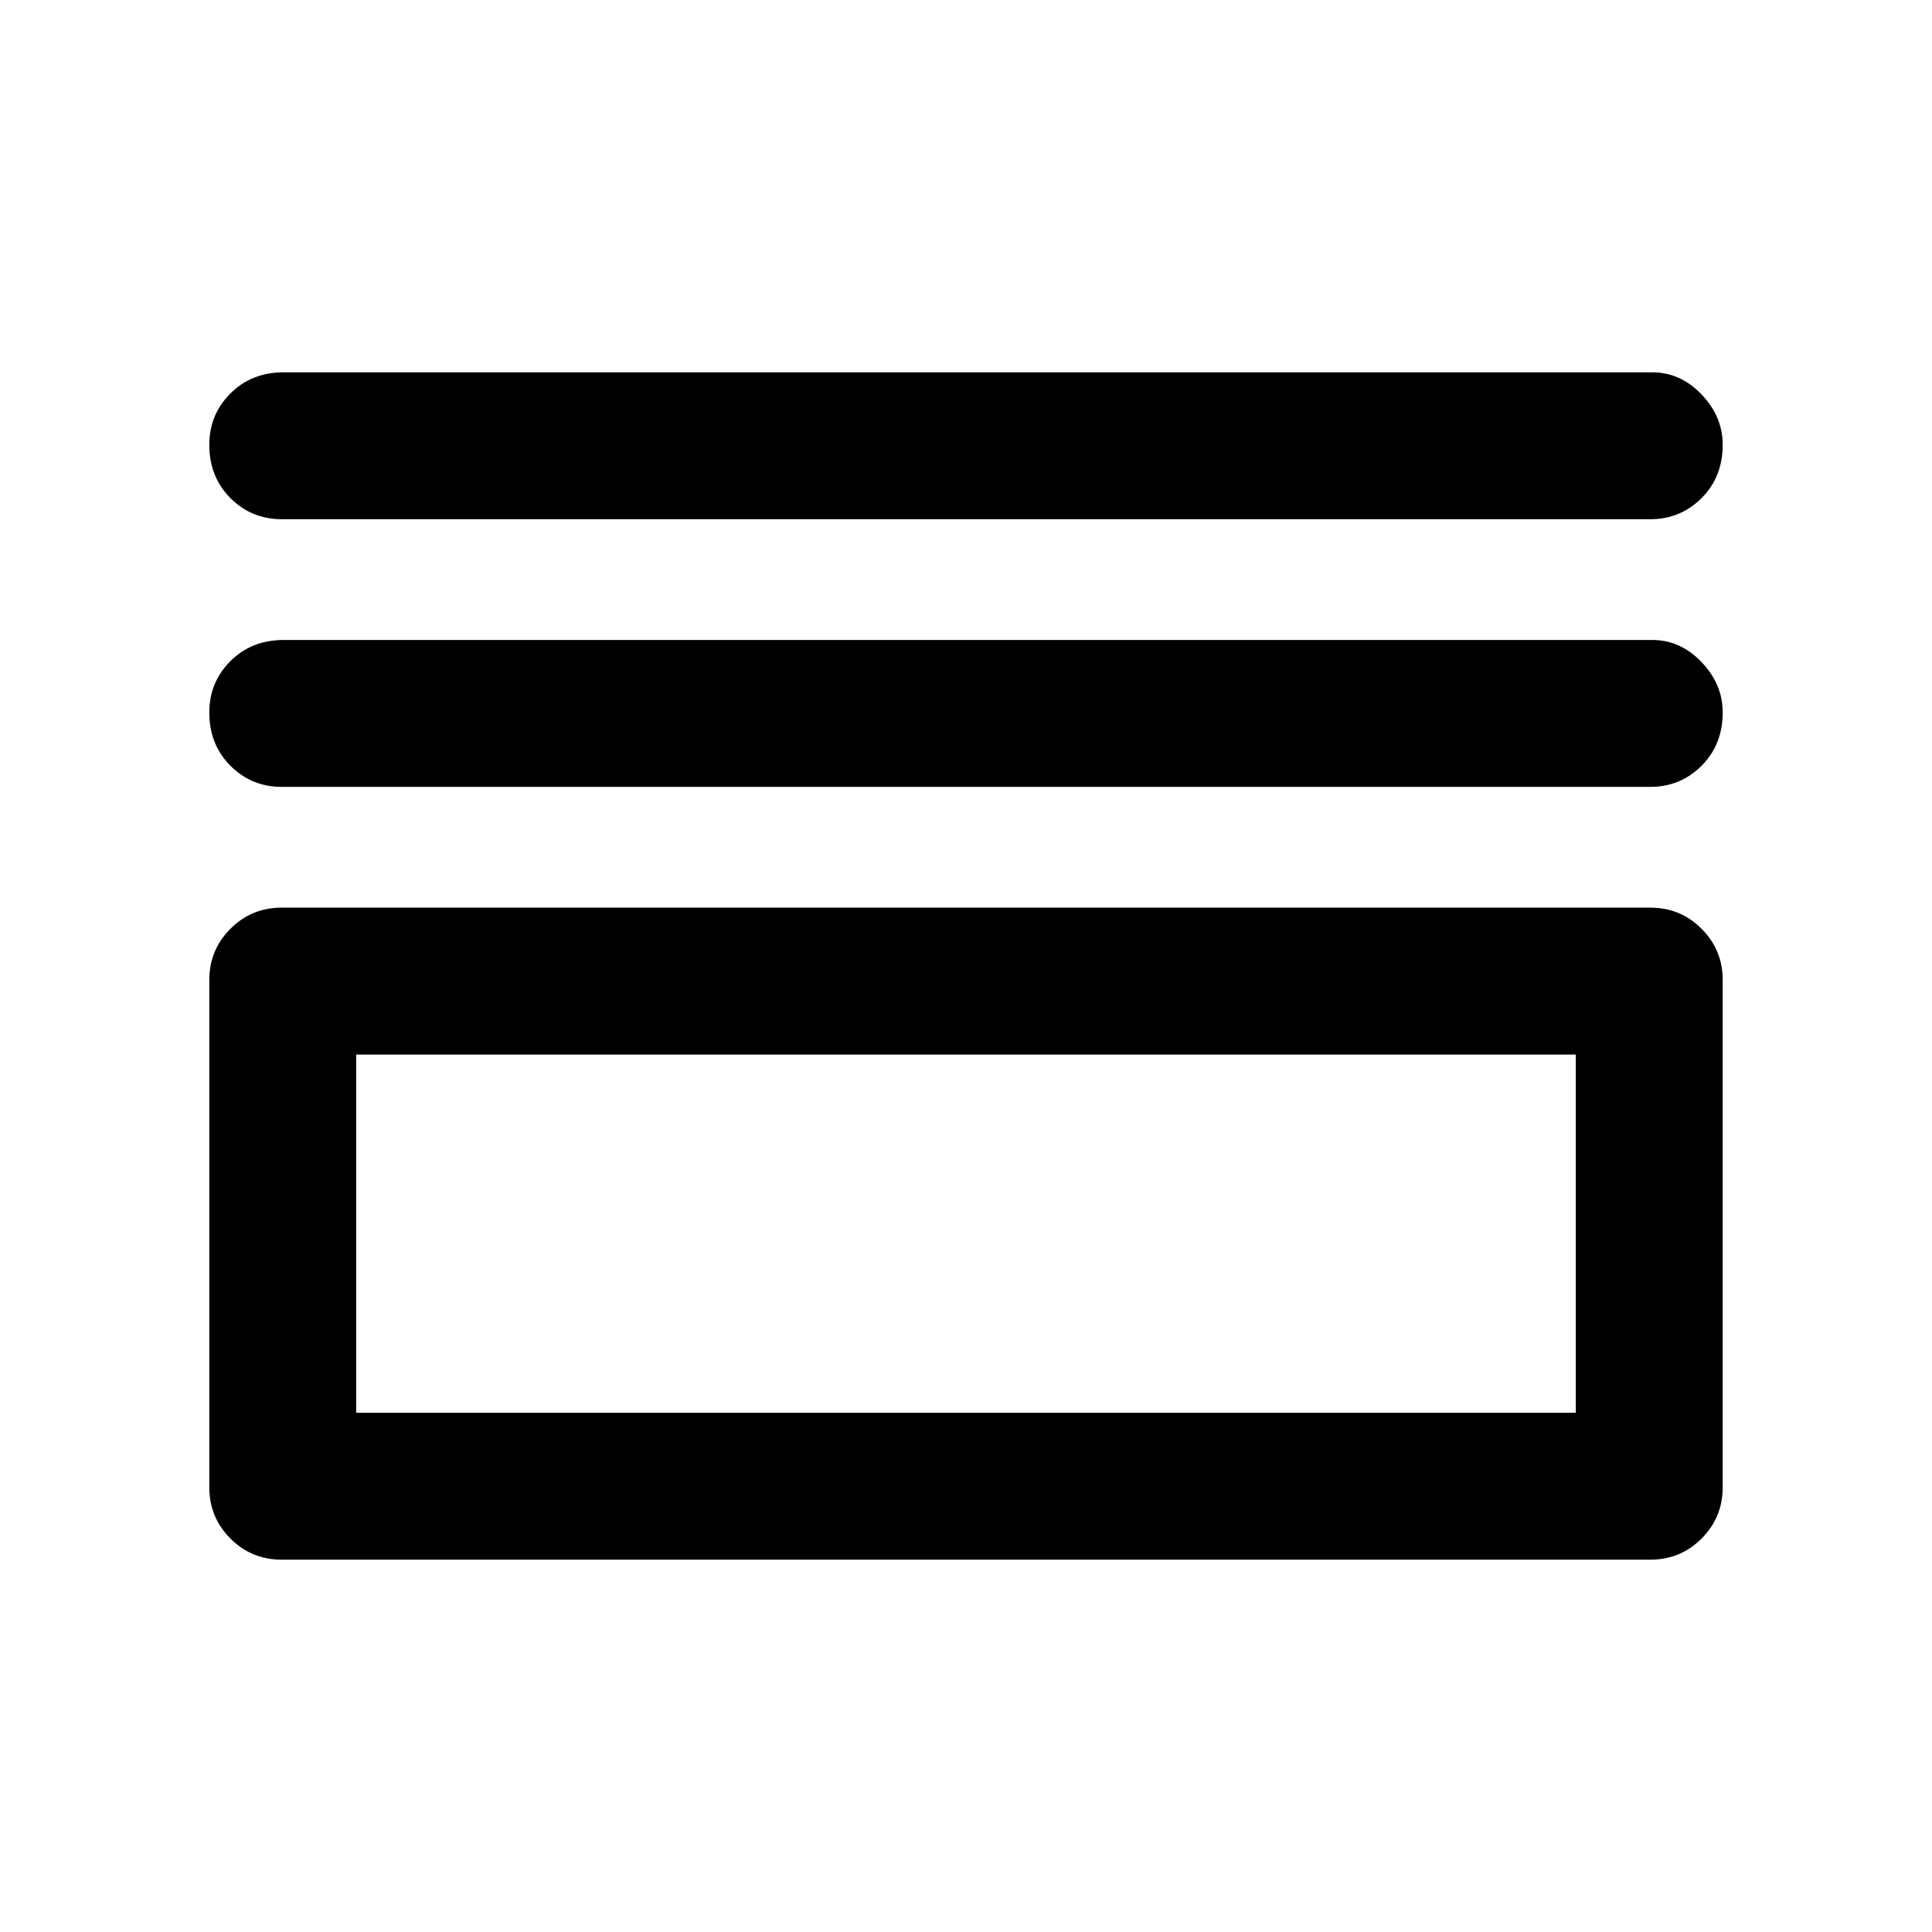<svg xmlns="http://www.w3.org/2000/svg" height="48" width="48"><path d="M7 12.9Q6.25 12.9 5.725 12.375Q5.2 11.85 5.2 11.05Q5.2 10.3 5.725 9.775Q6.25 9.25 7.05 9.25H41.05Q41.75 9.25 42.275 9.8Q42.8 10.35 42.8 11.05Q42.8 11.85 42.275 12.375Q41.75 12.9 41 12.9ZM7 19.55Q6.25 19.55 5.725 19.025Q5.2 18.5 5.2 17.7Q5.2 16.95 5.725 16.425Q6.25 15.9 7.05 15.9H41.05Q41.75 15.9 42.275 16.45Q42.8 17 42.8 17.7Q42.8 18.5 42.275 19.025Q41.75 19.55 41 19.55ZM7 38.75Q6.25 38.75 5.725 38.225Q5.2 37.7 5.2 36.95V24.35Q5.2 23.6 5.725 23.075Q6.25 22.55 7 22.55H41Q41.75 22.55 42.275 23.075Q42.8 23.6 42.8 24.35V36.95Q42.8 37.7 42.275 38.225Q41.75 38.75 41 38.75ZM8.85 35.1H39.15V26.2H8.85ZM8.85 35.1V26.2V35.1Z"/></svg>